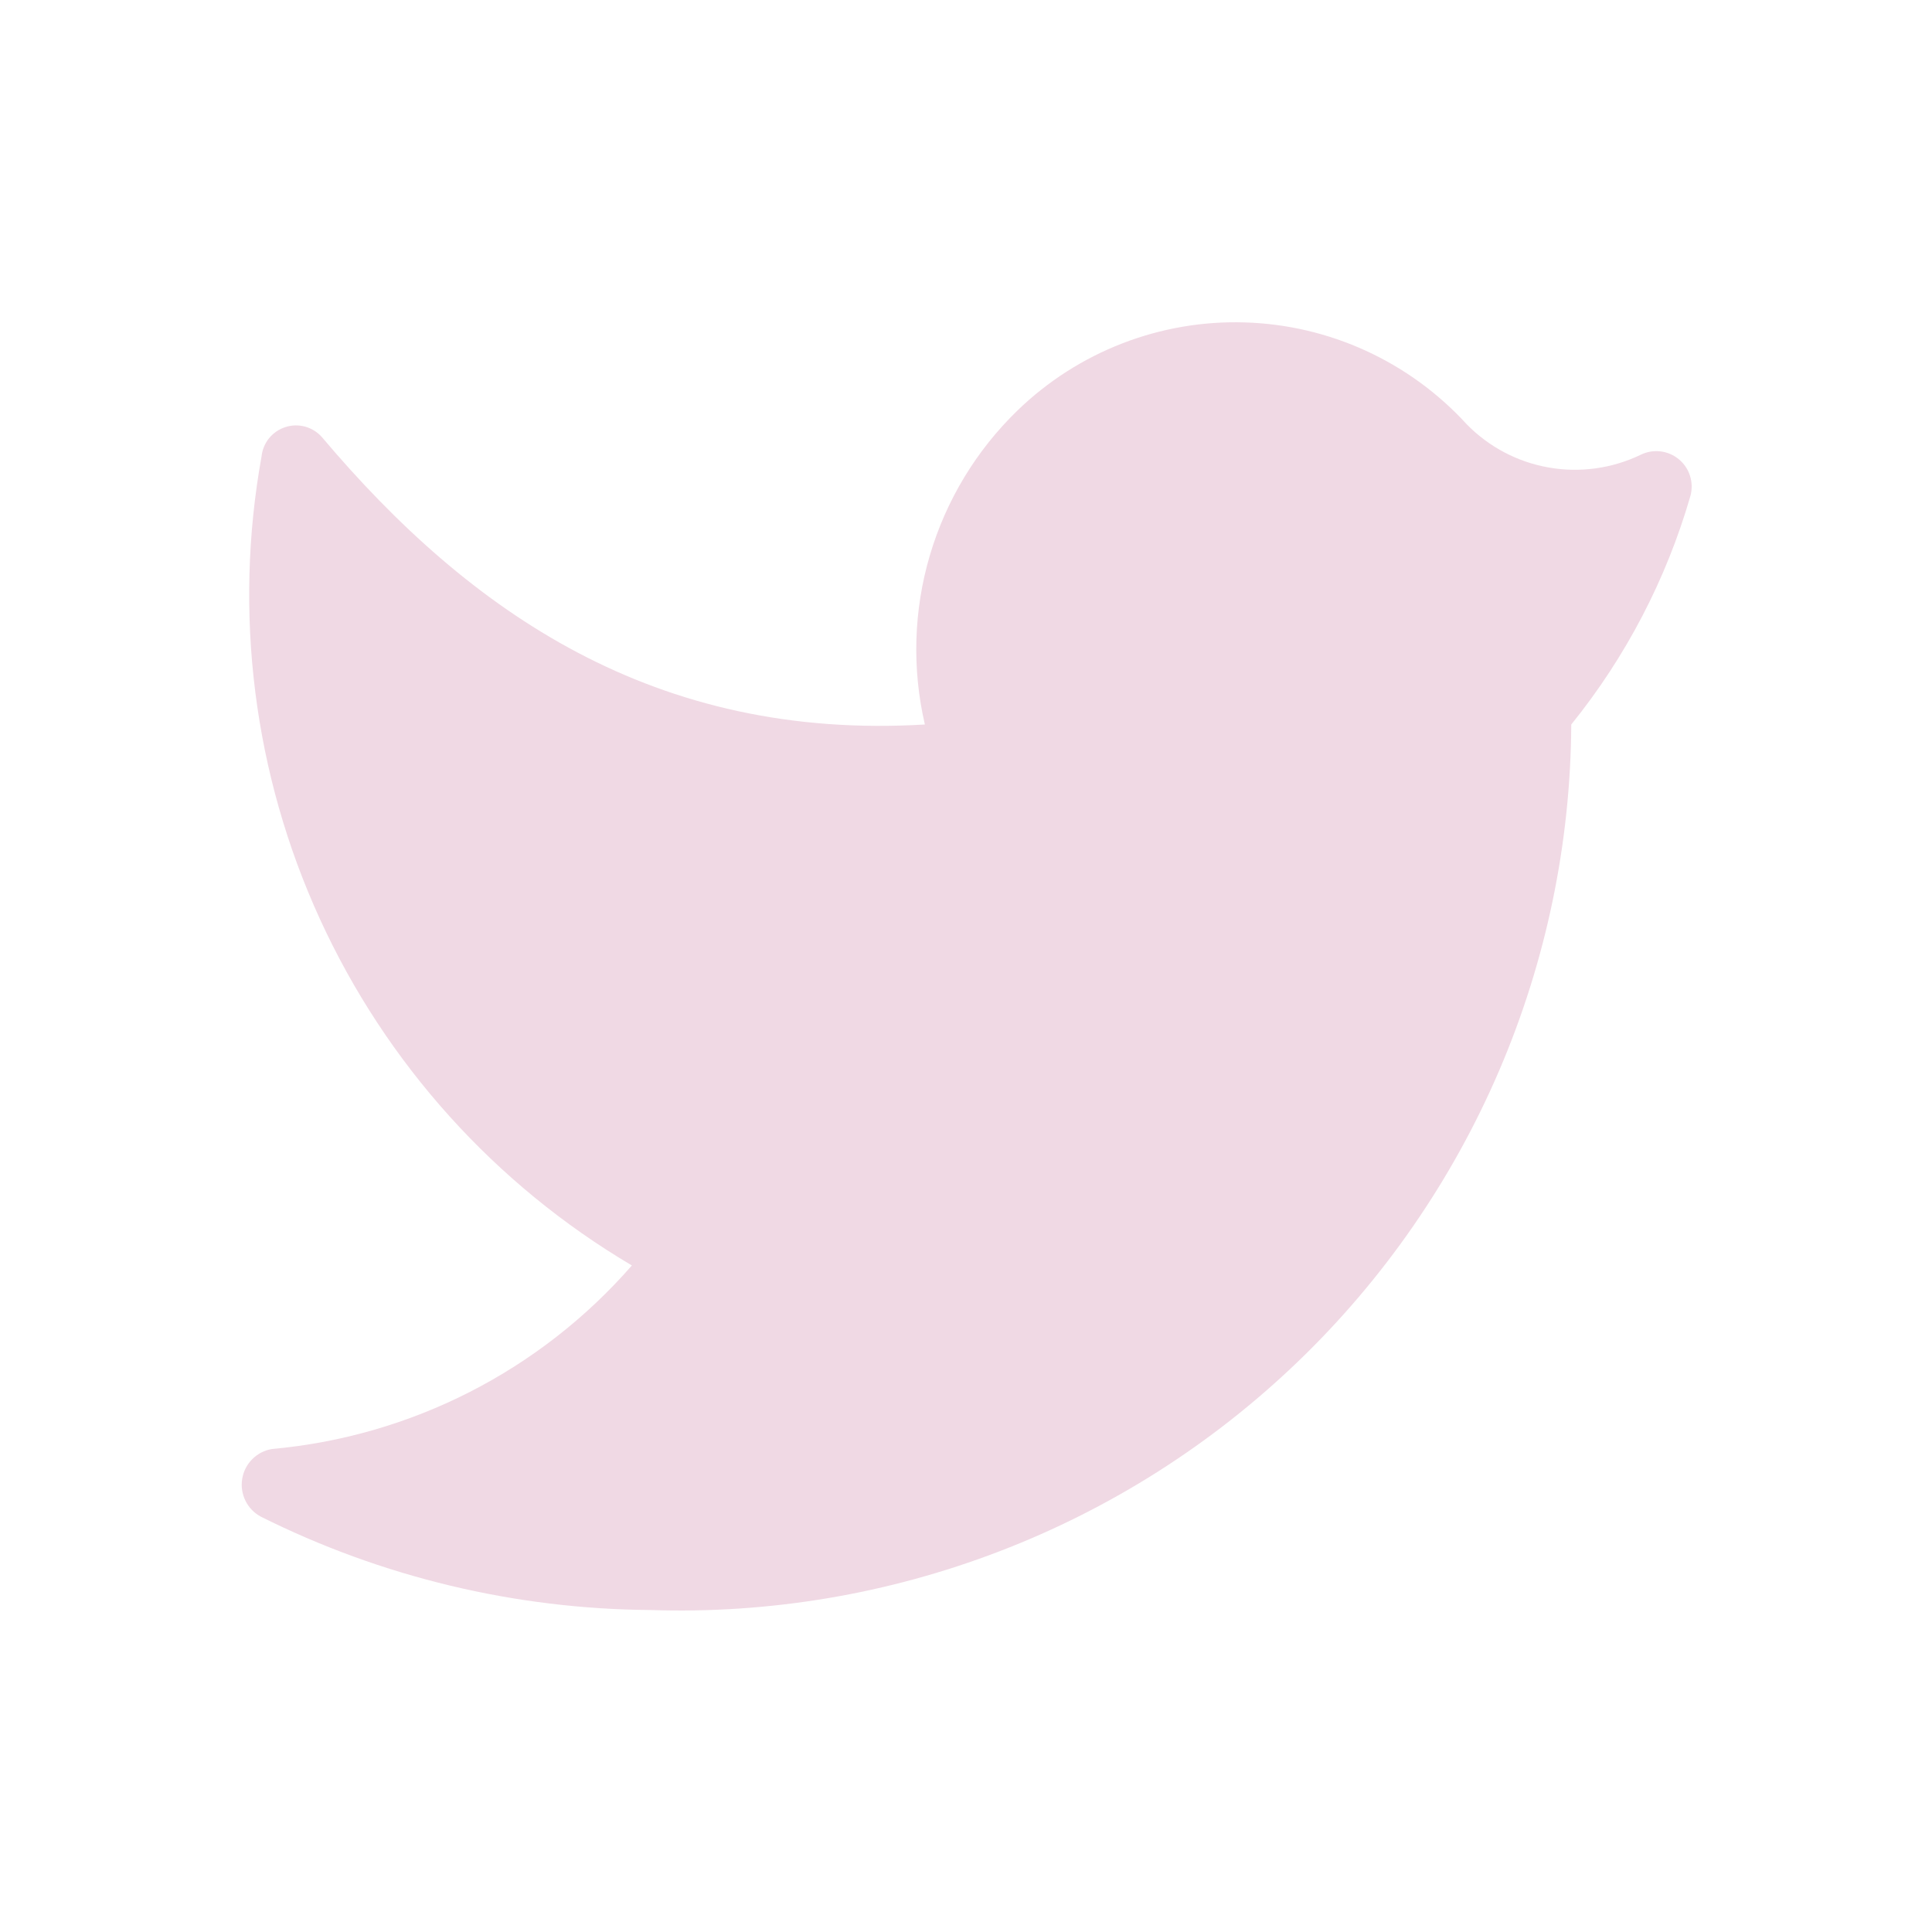 <svg width="35" height="35" viewBox="0 0 35 35" fill="none" xmlns="http://www.w3.org/2000/svg">
<path d="M11.782 29.167C13.938 29.239 16.087 28.878 18.102 28.105C20.117 27.333 21.956 26.164 23.511 24.669C25.067 23.173 26.306 21.381 27.157 19.399C28.008 17.416 28.453 15.283 28.465 13.125C29.453 11.902 30.187 10.494 30.624 8.983C30.656 8.864 30.654 8.738 30.616 8.62C30.579 8.502 30.508 8.397 30.412 8.319C30.317 8.24 30.201 8.191 30.078 8.177C29.955 8.163 29.83 8.185 29.72 8.24C29.203 8.488 28.62 8.569 28.055 8.469C27.49 8.37 26.971 8.096 26.57 7.685C26.058 7.125 25.438 6.673 24.748 6.356C24.058 6.039 23.312 5.864 22.553 5.841C21.794 5.817 21.038 5.947 20.331 6.221C19.623 6.495 18.977 6.909 18.432 7.437C17.686 8.16 17.139 9.064 16.845 10.061C16.551 11.057 16.52 12.113 16.755 13.125C11.87 13.417 8.515 11.098 5.832 7.919C5.751 7.827 5.646 7.762 5.528 7.729C5.411 7.697 5.287 7.699 5.171 7.737C5.055 7.774 4.952 7.844 4.875 7.938C4.798 8.033 4.751 8.148 4.738 8.269C4.227 11.104 4.596 14.028 5.795 16.648C6.994 19.268 8.966 21.459 11.447 22.925C9.784 24.832 7.448 26.023 4.928 26.25C4.793 26.272 4.668 26.336 4.571 26.433C4.474 26.53 4.41 26.654 4.388 26.79C4.365 26.924 4.386 27.063 4.446 27.186C4.506 27.309 4.603 27.41 4.724 27.475C6.916 28.571 9.331 29.149 11.782 29.167Z" fill="#F0D9E4"/>
</svg>

